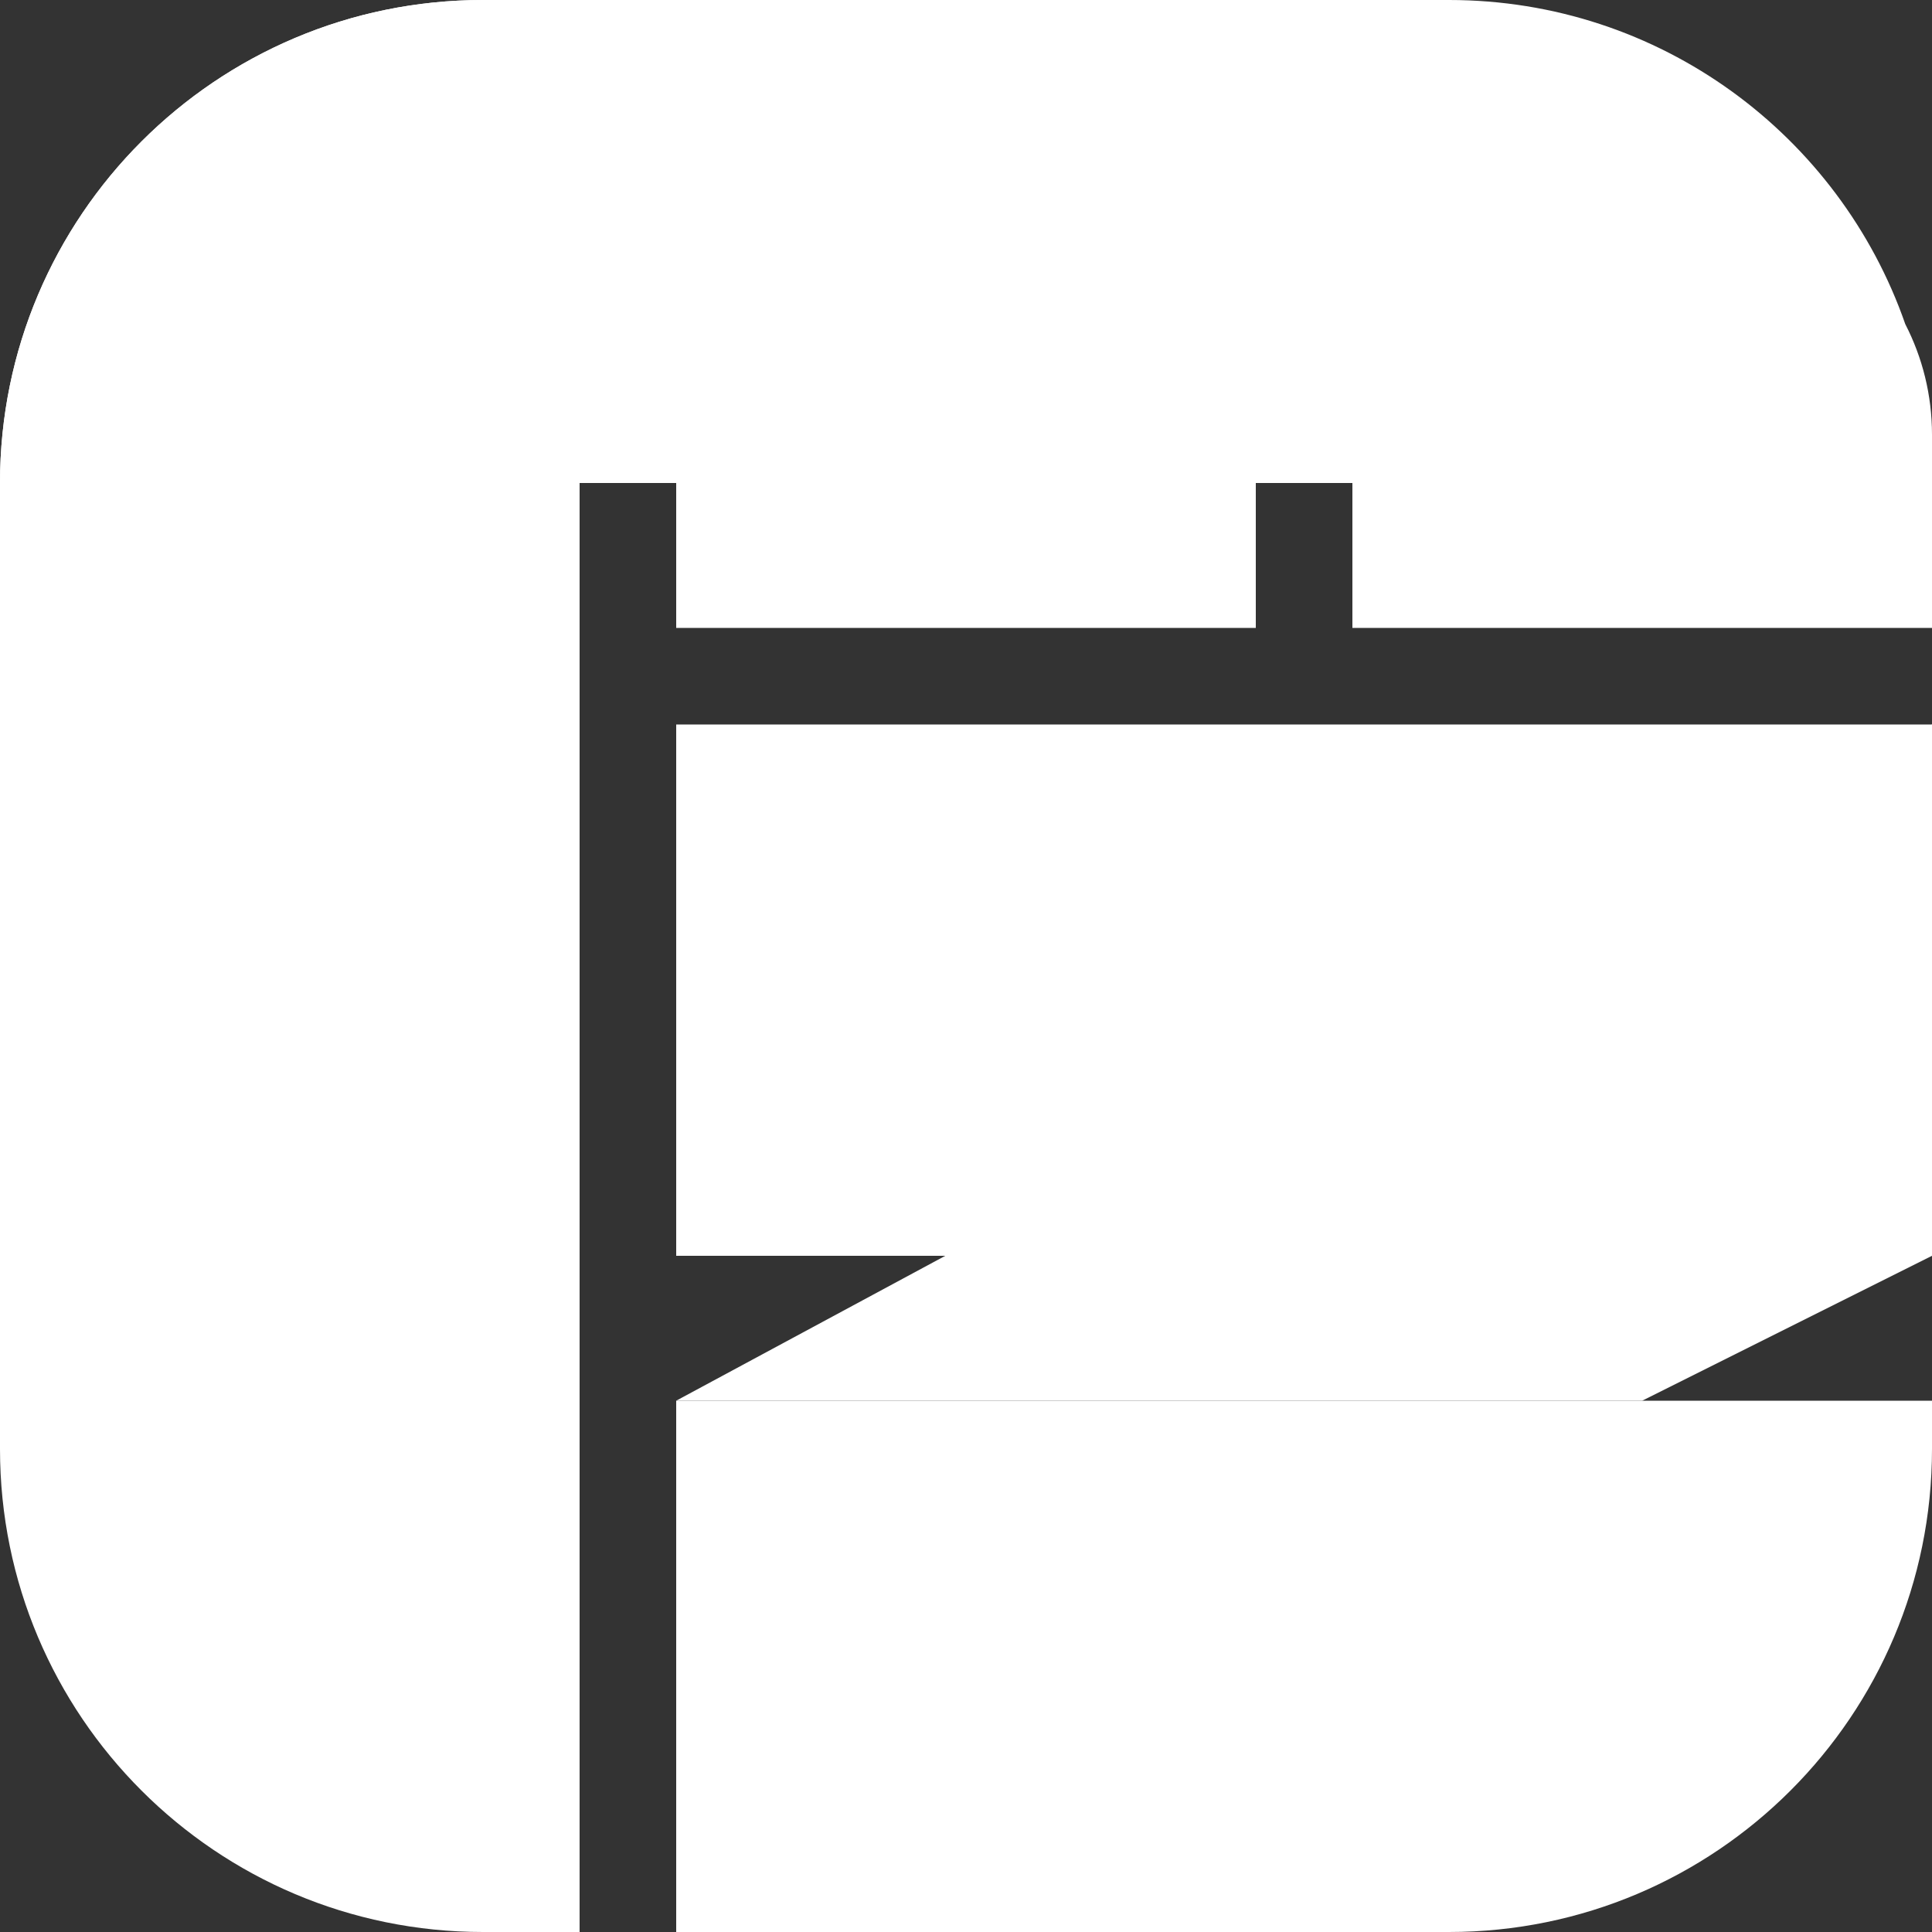 <svg width="40" height="40" viewBox="0 0 40 40" fill="none" xmlns="http://www.w3.org/2000/svg">
<rect x="0" y="0" width="40" height="40" fill="#333333" stroke="none"/>
<rect x="14" y="26" width="11" height="26" transform="rotate(-90 14 26)" fill="white"/>
<path d="M14 40V29H40V30C40 35.523 35.523 40 30 40H14Z" fill="white"/>
<path d="M14 29L40 15V26L34 29H14Z" fill="white"/>
<path fill-rule="evenodd" clip-rule="evenodd" d="M0 10C0 4.477 4.477 0 10 0H30C34.371 0 38.087 2.804 39.447 6.711C39.8 7.397 40 8.175 40 9V10V13H28V10H26V13H14V10H0Z" fill="white"/>
<path d="M0 10C0 4.477 4.477 0 10 0H12V40H10C4.477 40 0 35.523 0 30V10Z" fill="white"/>
</svg>
